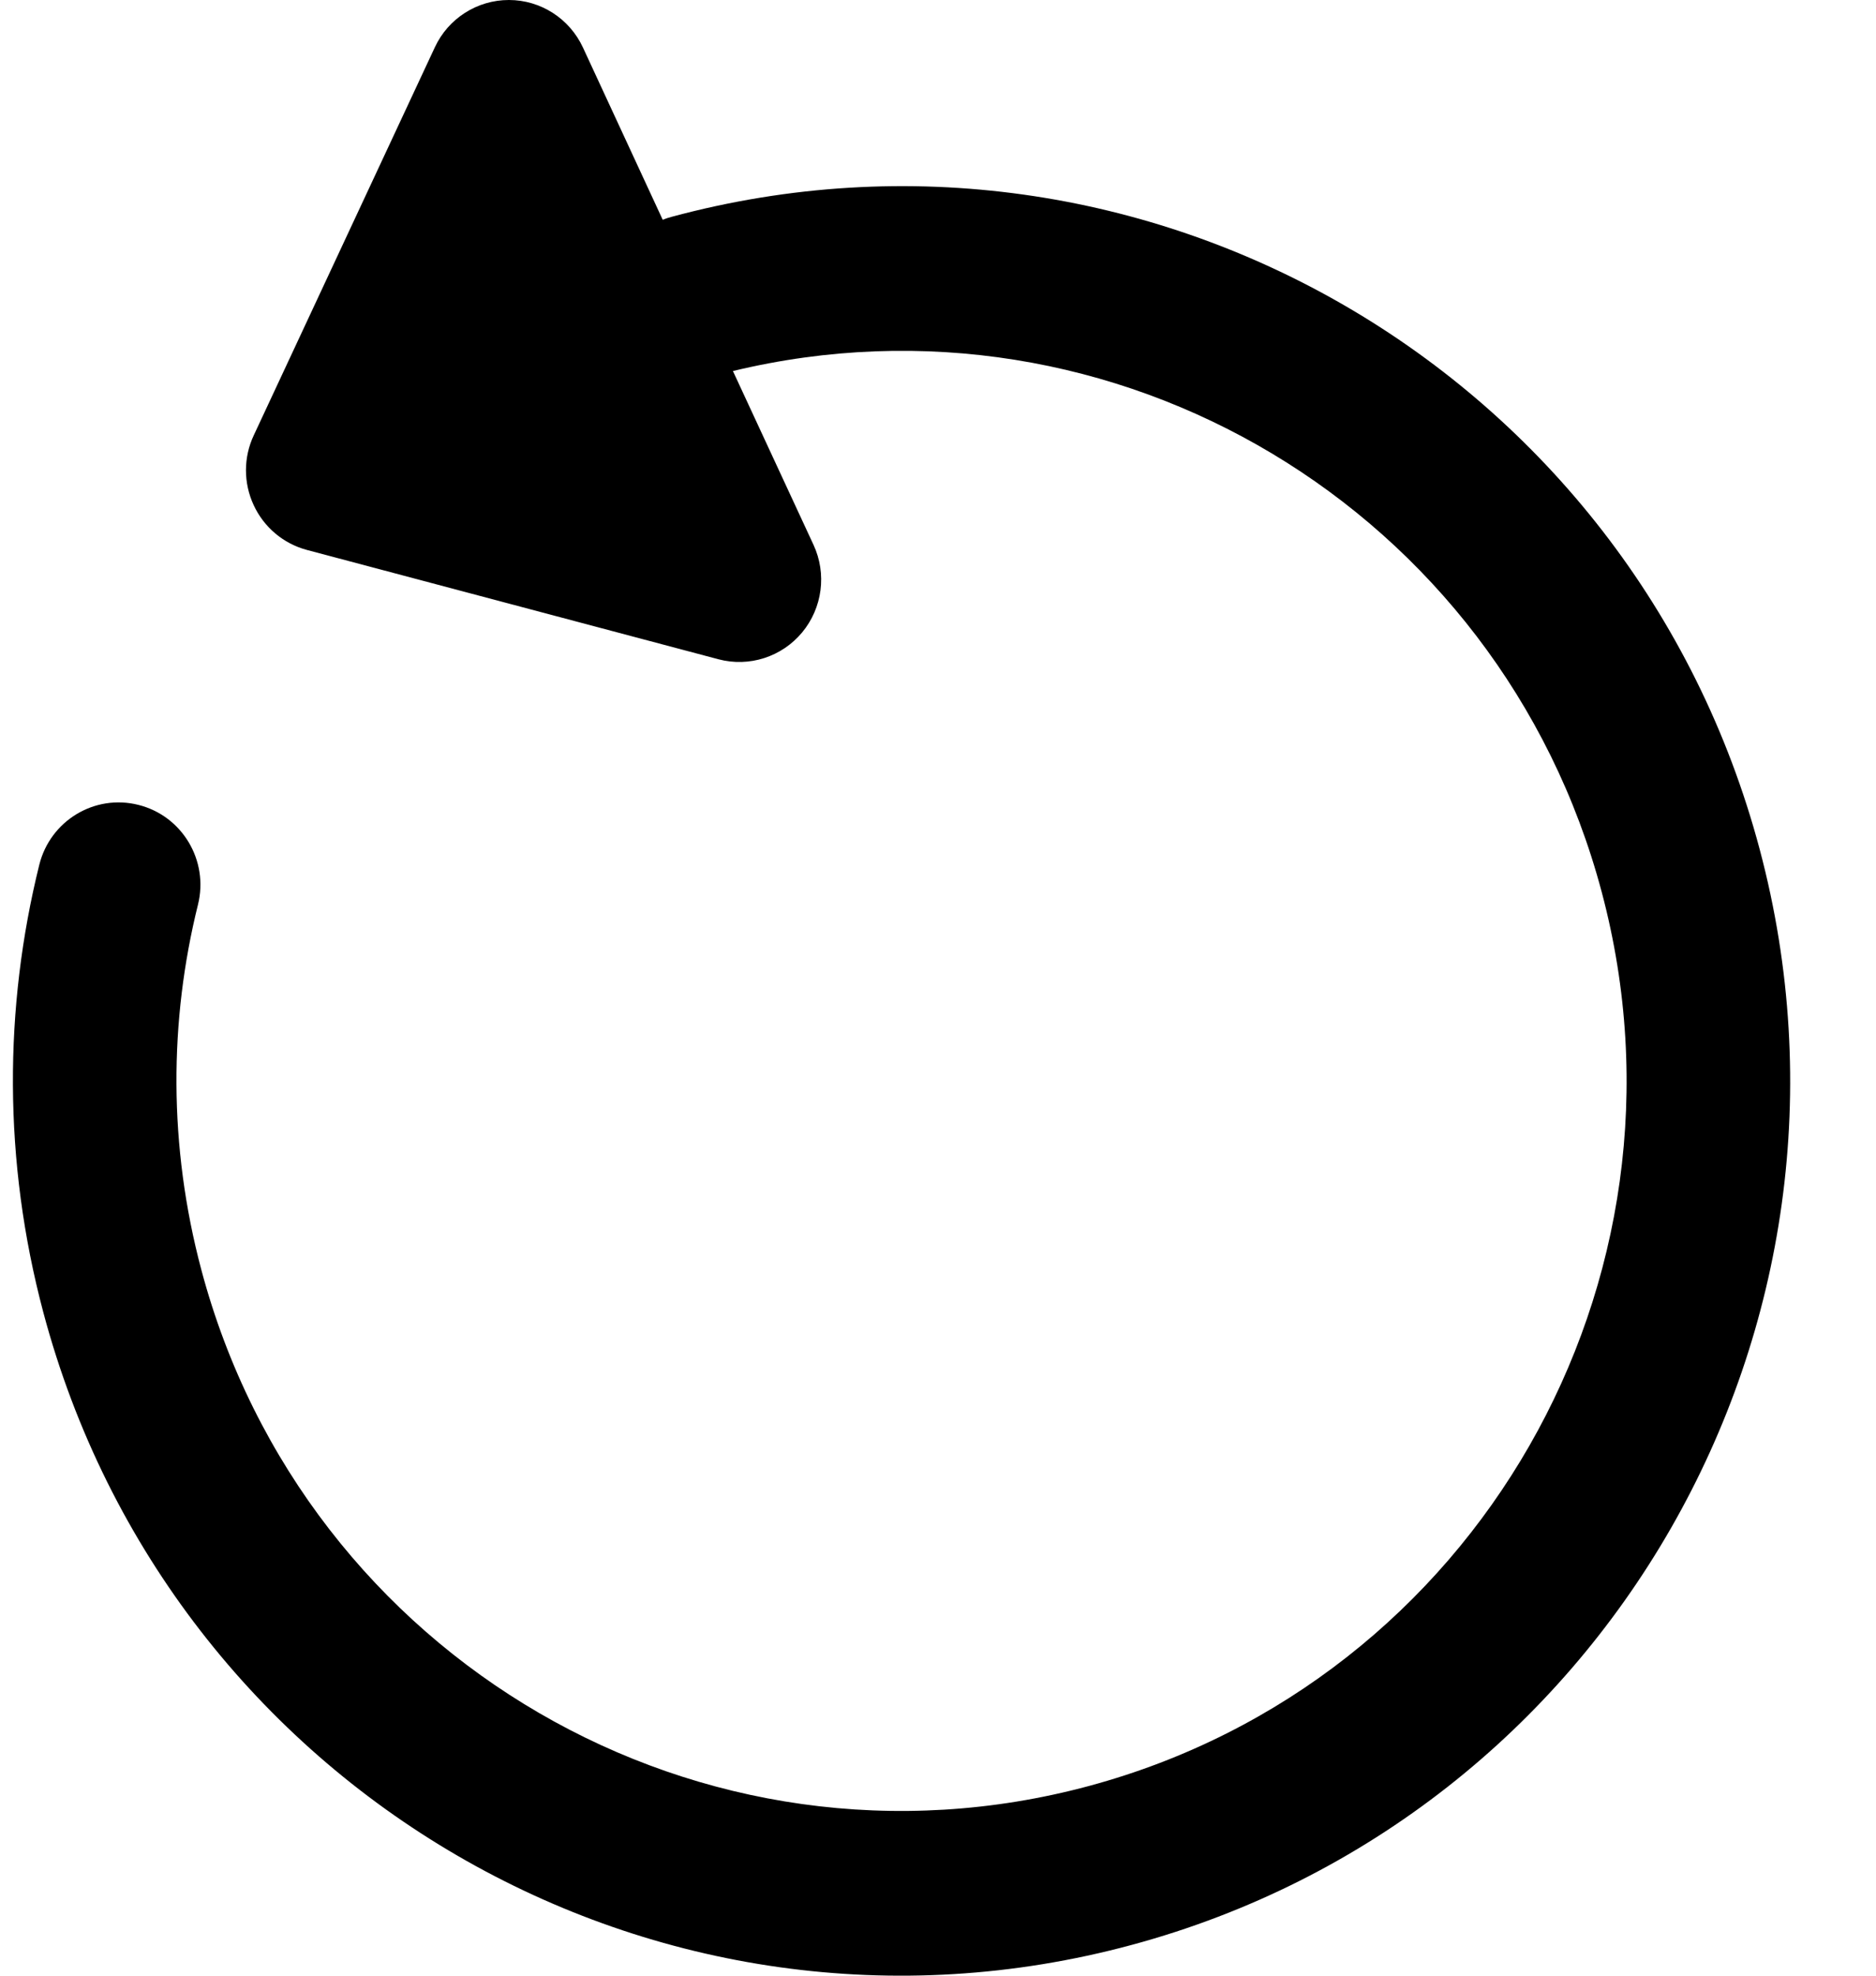 <svg width="19" height="20" viewBox="0 0 19 20" fill="none" xmlns="http://www.w3.org/2000/svg">
<path d="M3.108 5.567C2.871 5.504 2.673 5.338 2.569 5.113C2.465 4.889 2.465 4.63 2.57 4.407L4.404 0.479C4.54 0.186 4.833 -0 5.154 6.39015e-07C5.476 0 5.768 0.188 5.904 0.481L6.712 2.225C6.741 2.213 6.771 2.203 6.802 2.195C11.602 0.901 16.536 3.767 17.822 8.598C19.108 13.429 16.26 18.395 11.46 19.689C6.66 20.984 1.726 18.117 0.439 13.286C0.03 11.75 0.04 10.197 0.398 8.754C0.509 8.308 0.958 8.036 1.402 8.148C1.846 8.259 2.116 8.712 2.005 9.158C1.713 10.334 1.705 11.598 2.039 12.854C3.089 16.796 7.114 19.135 11.031 18.079C14.947 17.023 17.272 12.971 16.222 9.03C15.19 5.152 11.278 2.826 7.423 3.756L8.239 5.515C8.375 5.808 8.33 6.154 8.124 6.402C7.918 6.65 7.588 6.756 7.277 6.674L3.108 5.567Z" fill="black"/>
</svg>
